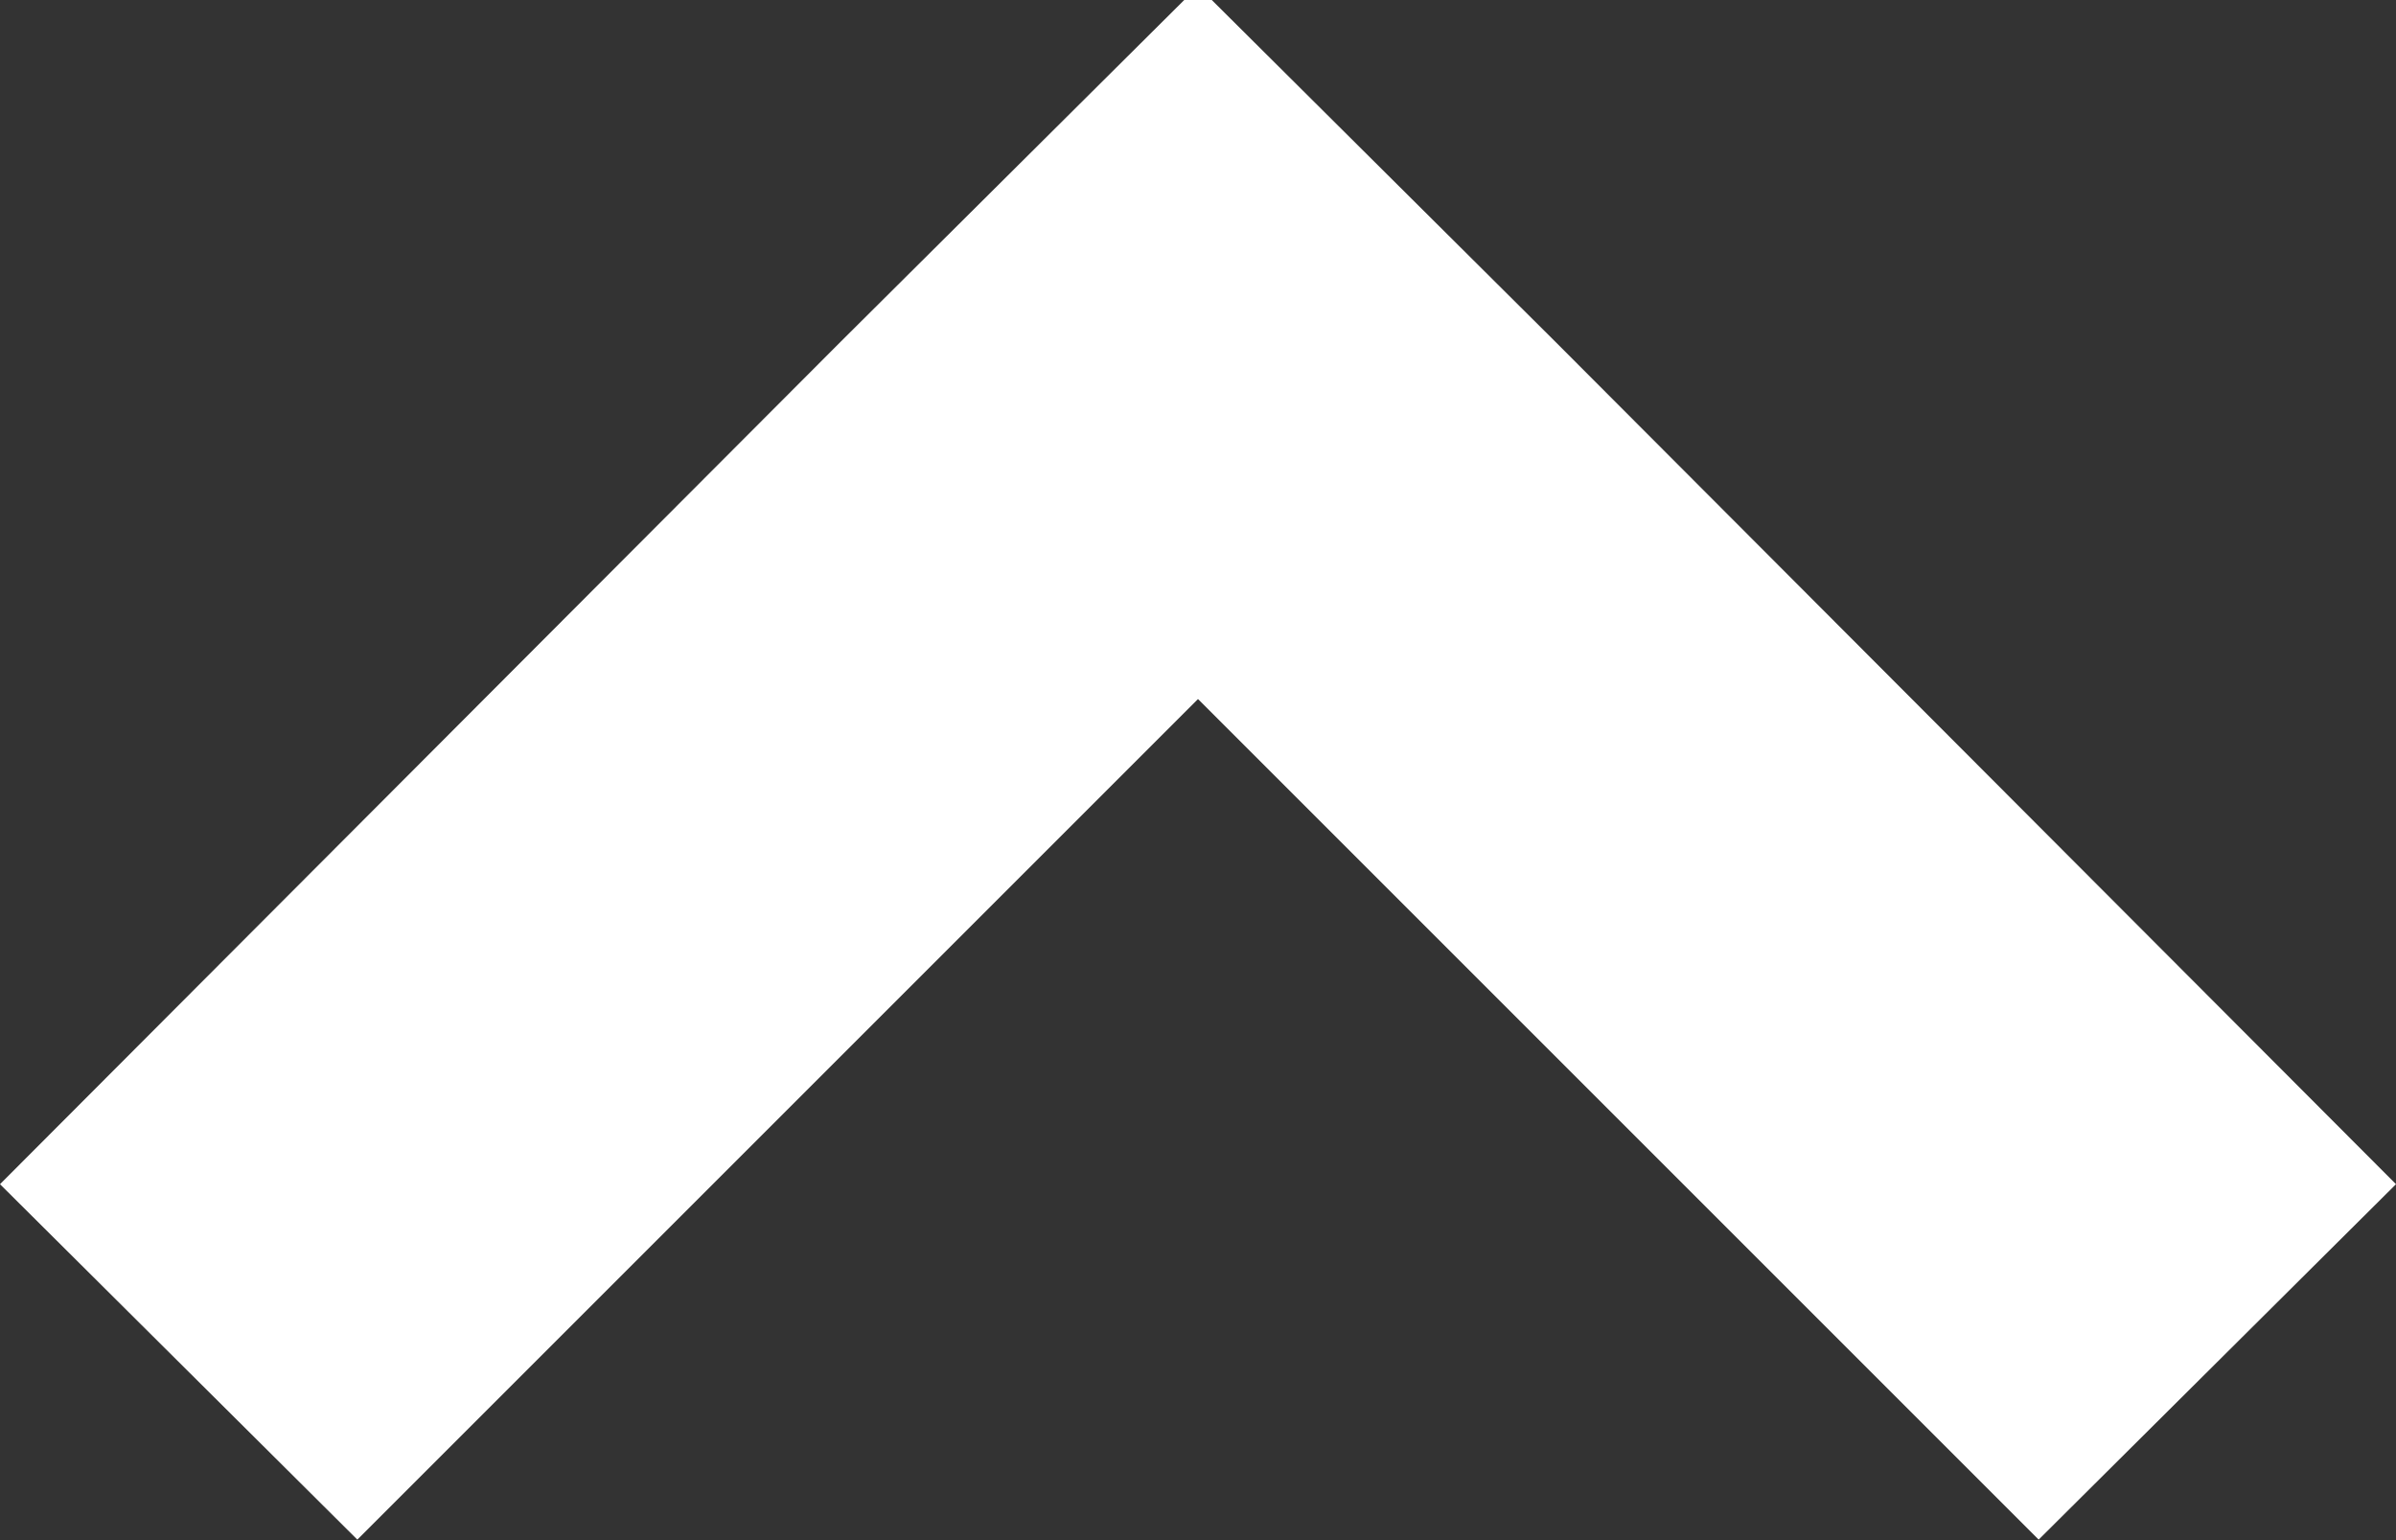 <svg id="icon-chevron-up" width="14" height="9" viewBox="0 0 14 9" xmlns="http://www.w3.org/2000/svg"><rect x="0" y="0" width="14" height="9" fill="#333333" stroke="none"/><path d="M7-.08L4.912 1.997 0 6.92l2.088 2.077L7 4.085l4.912 4.912L14 6.92 9.088 1.997z" fill="#FFF" fill-rule="evenodd"/></svg>